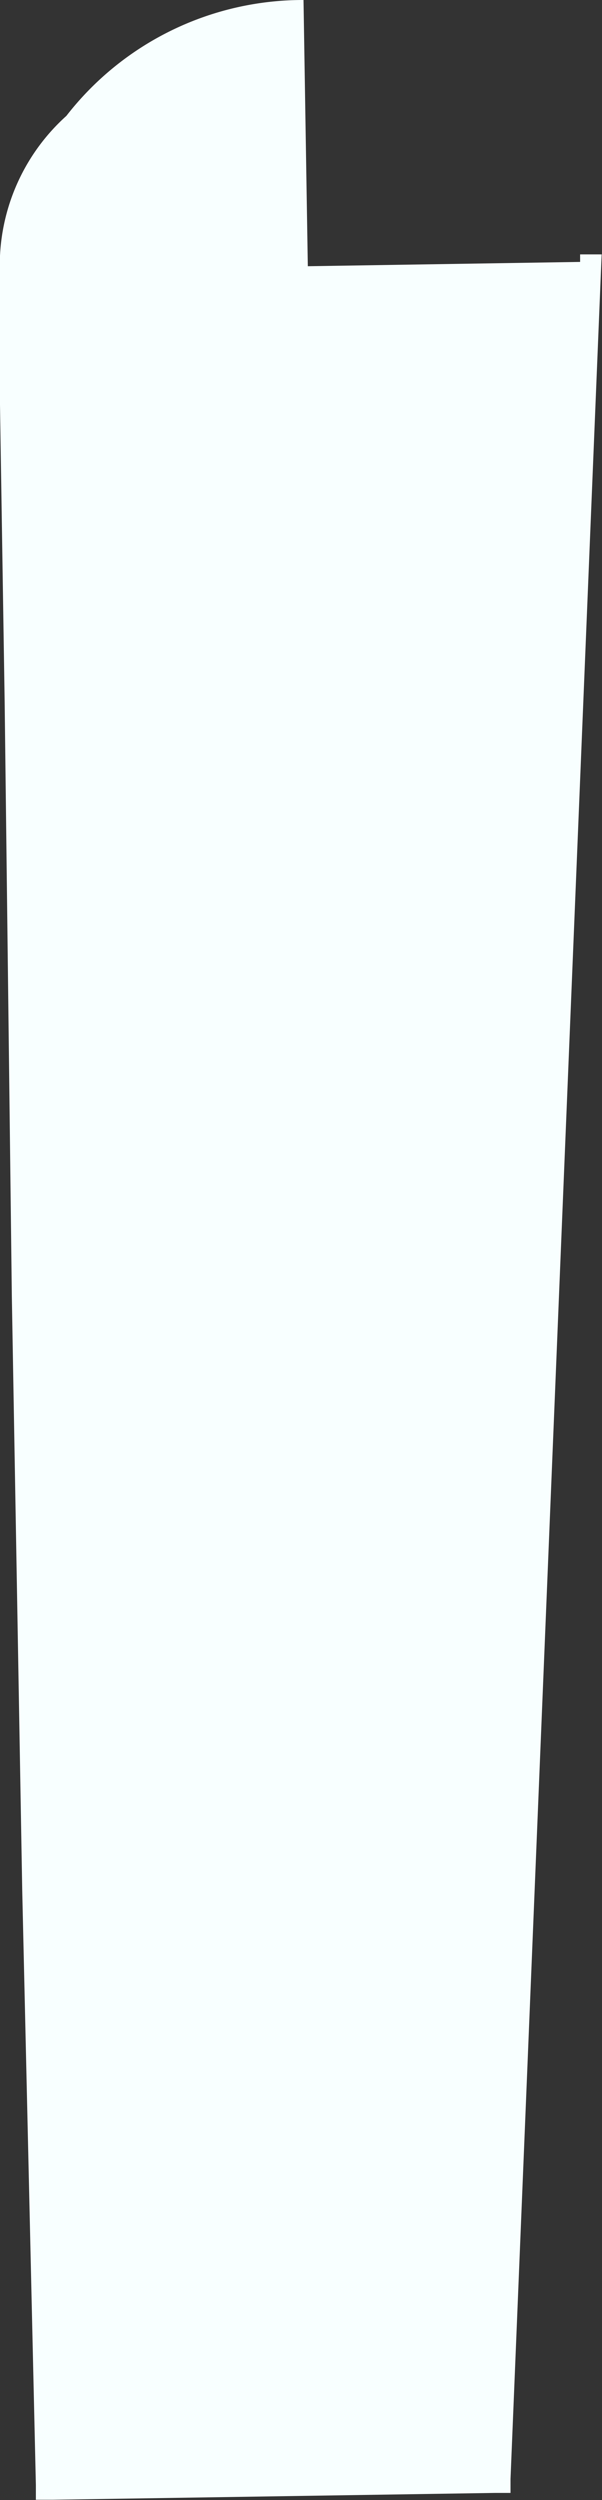 <svg xmlns="http://www.w3.org/2000/svg" viewBox="0 0 16.78 69.68"><rect x="0" y="0" width="16.78" height="69.68" fill="#333333" stroke="none"/><defs><style>.cls-1{fill:#f8ffff;}</style></defs><title>Asset 8</title><g id="Layer_2" data-name="Layer 2"><g id="Layer_1-2" data-name="Layer 1"><path class="cls-1" d="M.13,19.57,0,11.28C0,9.9,0,8.53,0,7.13a5.61,5.61,0,0,1,1.85-3.9h0A8.35,8.35,0,0,1,8.46,0l.12,7.42,7.59-.12V7.09l.6,0-2.54,62,0,.39h-.44l-12.31.19H1v-.41L.62,52.7.33,36.13Z"/></g></g></svg>